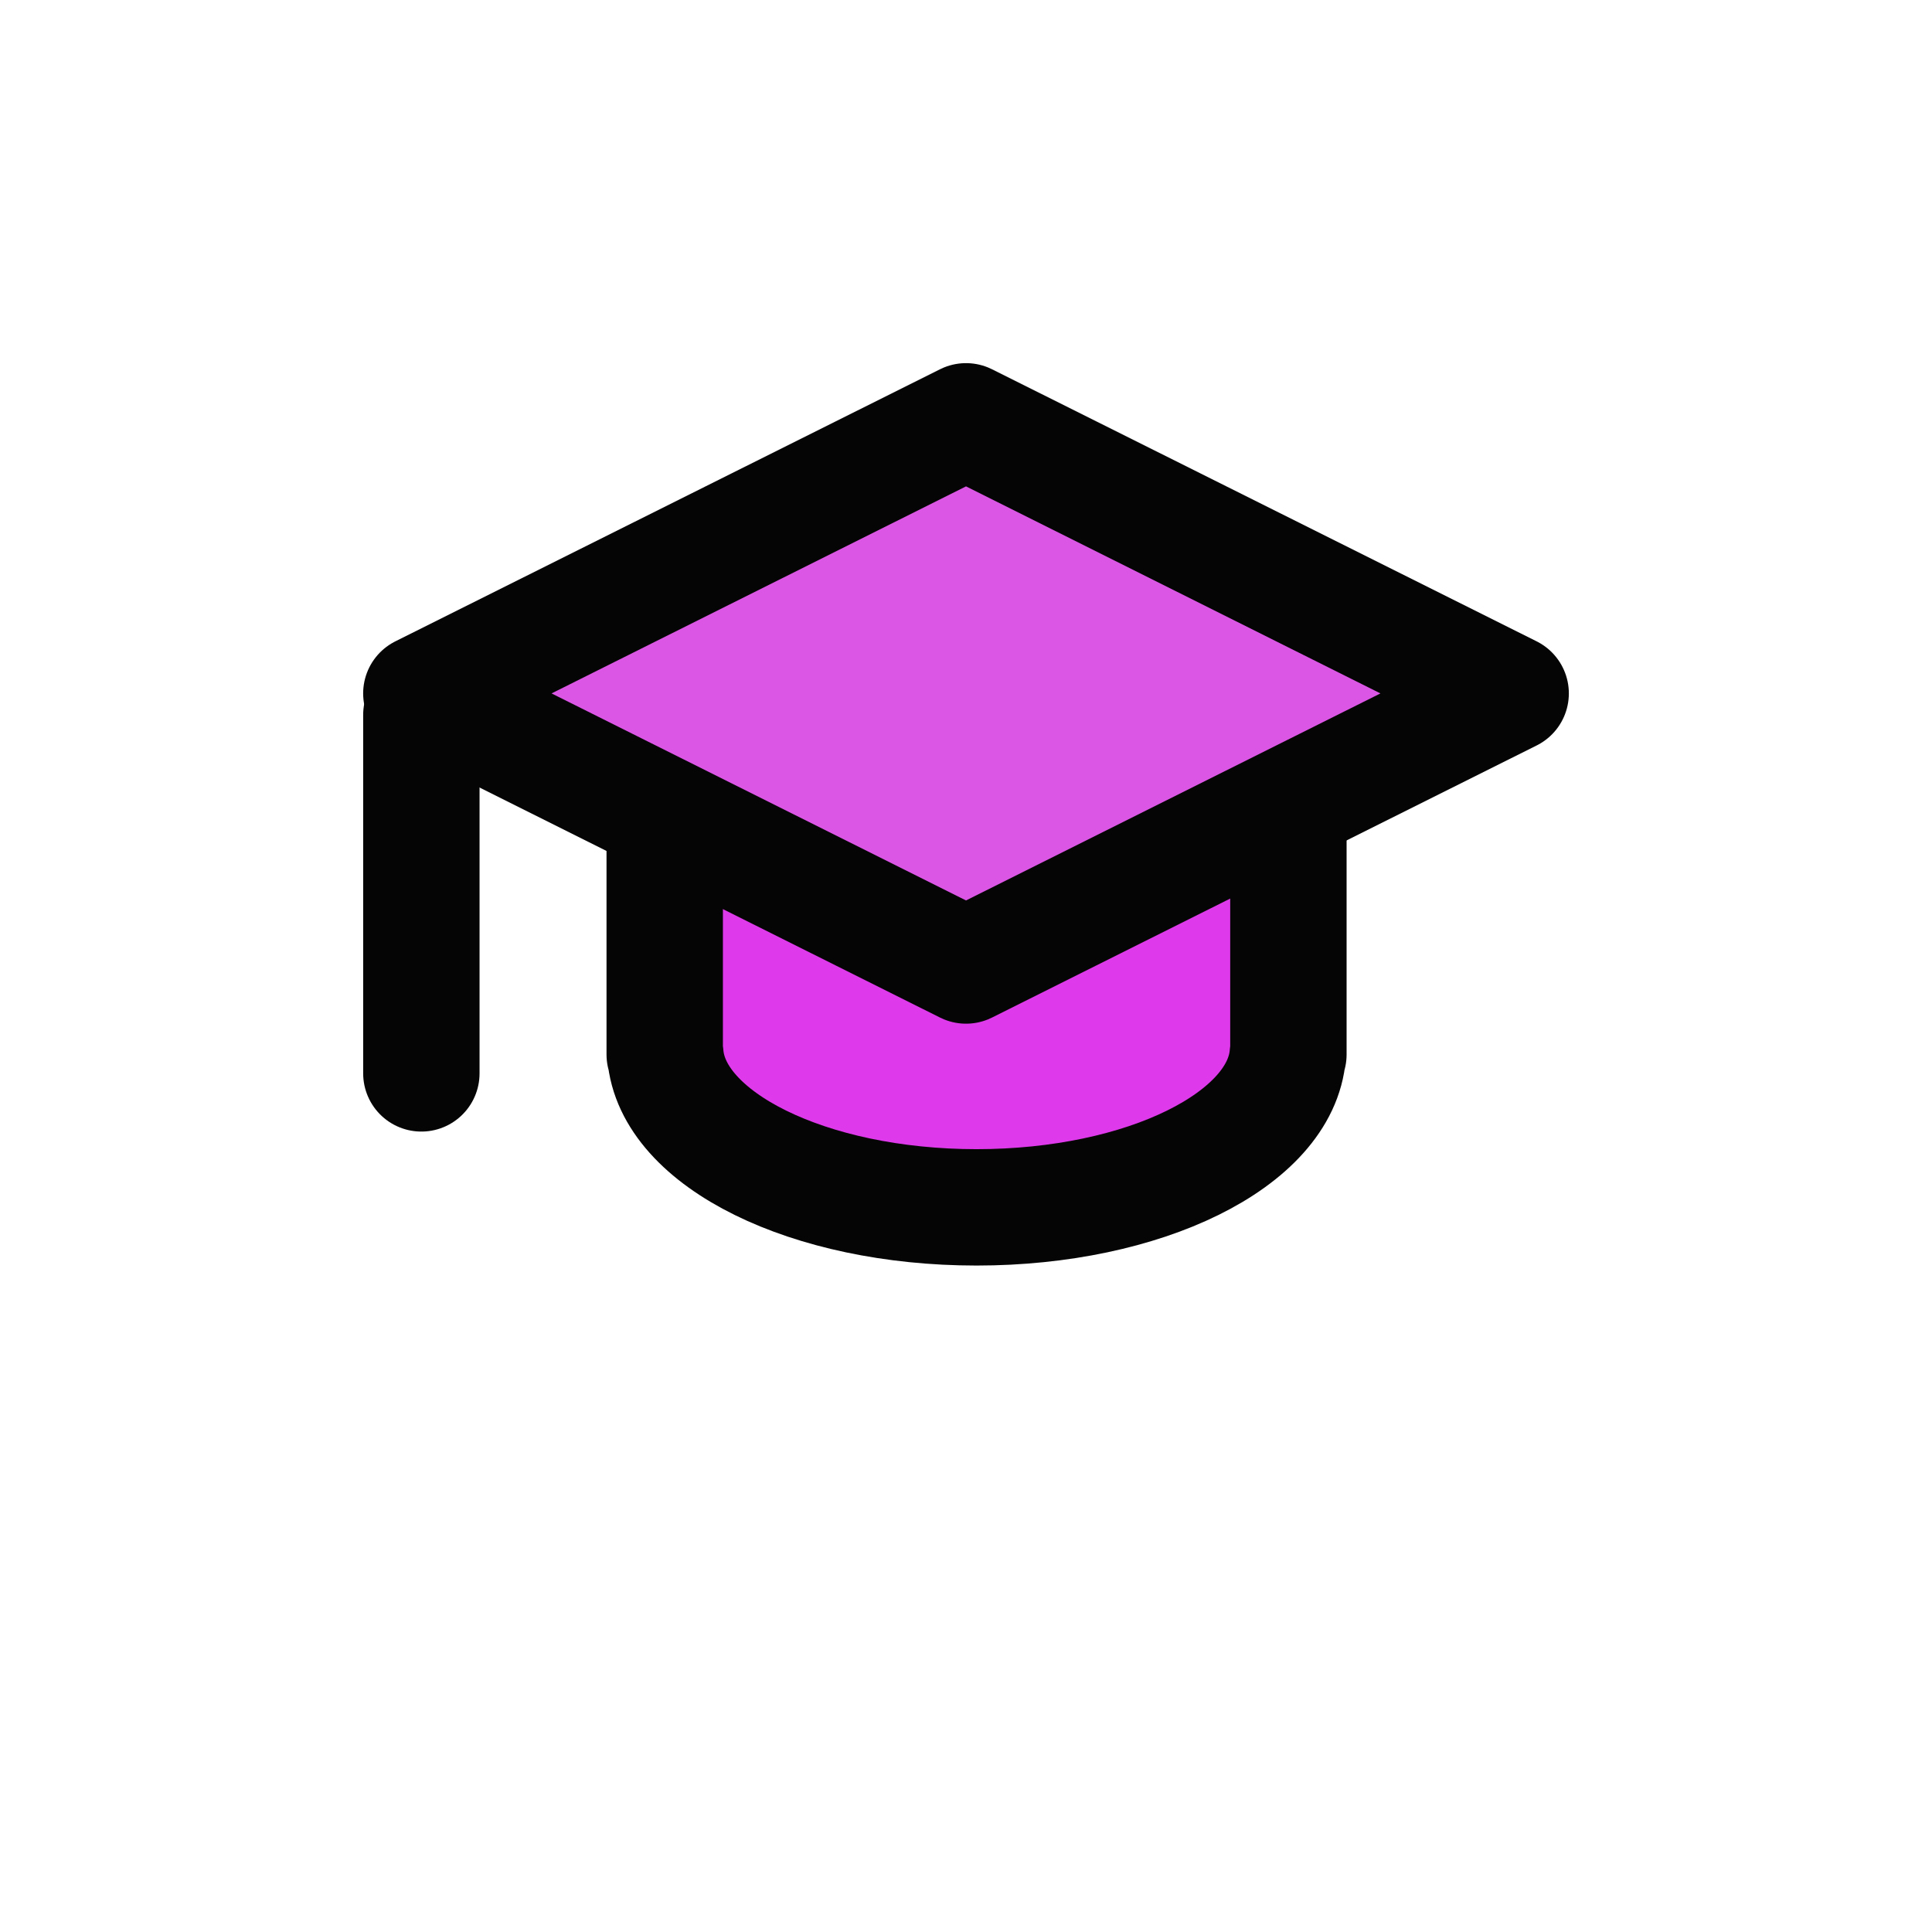 <!DOCTYPE svg PUBLIC "-//W3C//DTD SVG 1.1//EN" "http://www.w3.org/Graphics/SVG/1.1/DTD/svg11.dtd">
<!-- Uploaded to: SVG Repo, www.svgrepo.com, Transformed by: SVG Repo Mixer Tools -->
<svg width="64px" height="64px" viewBox="-20.61 -20.61 103.67 103.67" xmlns="http://www.w3.org/2000/svg" fill="#0d0d0d" stroke="#0d0d0d" transform="matrix(1, 0, 0, 1, 0, 0)">
<g id="SVGRepo_bgCarrier" stroke-width="0"/>
<g id="SVGRepo_tracerCarrier" stroke-linecap="round" stroke-linejoin="round"/>
<g id="SVGRepo_iconCarrier"> <g id="Group_35" data-name="Group 35" transform="translate(-782.964 -1356.609)"> <path id="Path_92" data-name="Path 92" d="M798.022,1369.359v23.226h.034c.353,4.555,7.685,8.2,16.7,8.2s16.347-3.641,16.7-8.2h.033v-23.226Z" fill="#de39ea" stroke="#050505" stroke-linecap="round" stroke-linejoin="round" stroke-width="6.245"/> <path id="Path_93" data-name="Path 93" d="M843.415,1373.207l-29.225,14.6-29.227-14.6,29.227-14.6Z" fill="#dc56e6" stroke="#050505" stroke-linecap="round" stroke-linejoin="round" stroke-width="6.245"/> <line id="Line_40" data-name="Line 40" y1="19.235" transform="translate(784.964 1374.361)" fill="#dc56e6" stroke="#050505" stroke-linecap="round" stroke-linejoin="round" stroke-width="6.245"/> </g> </g>
</svg>